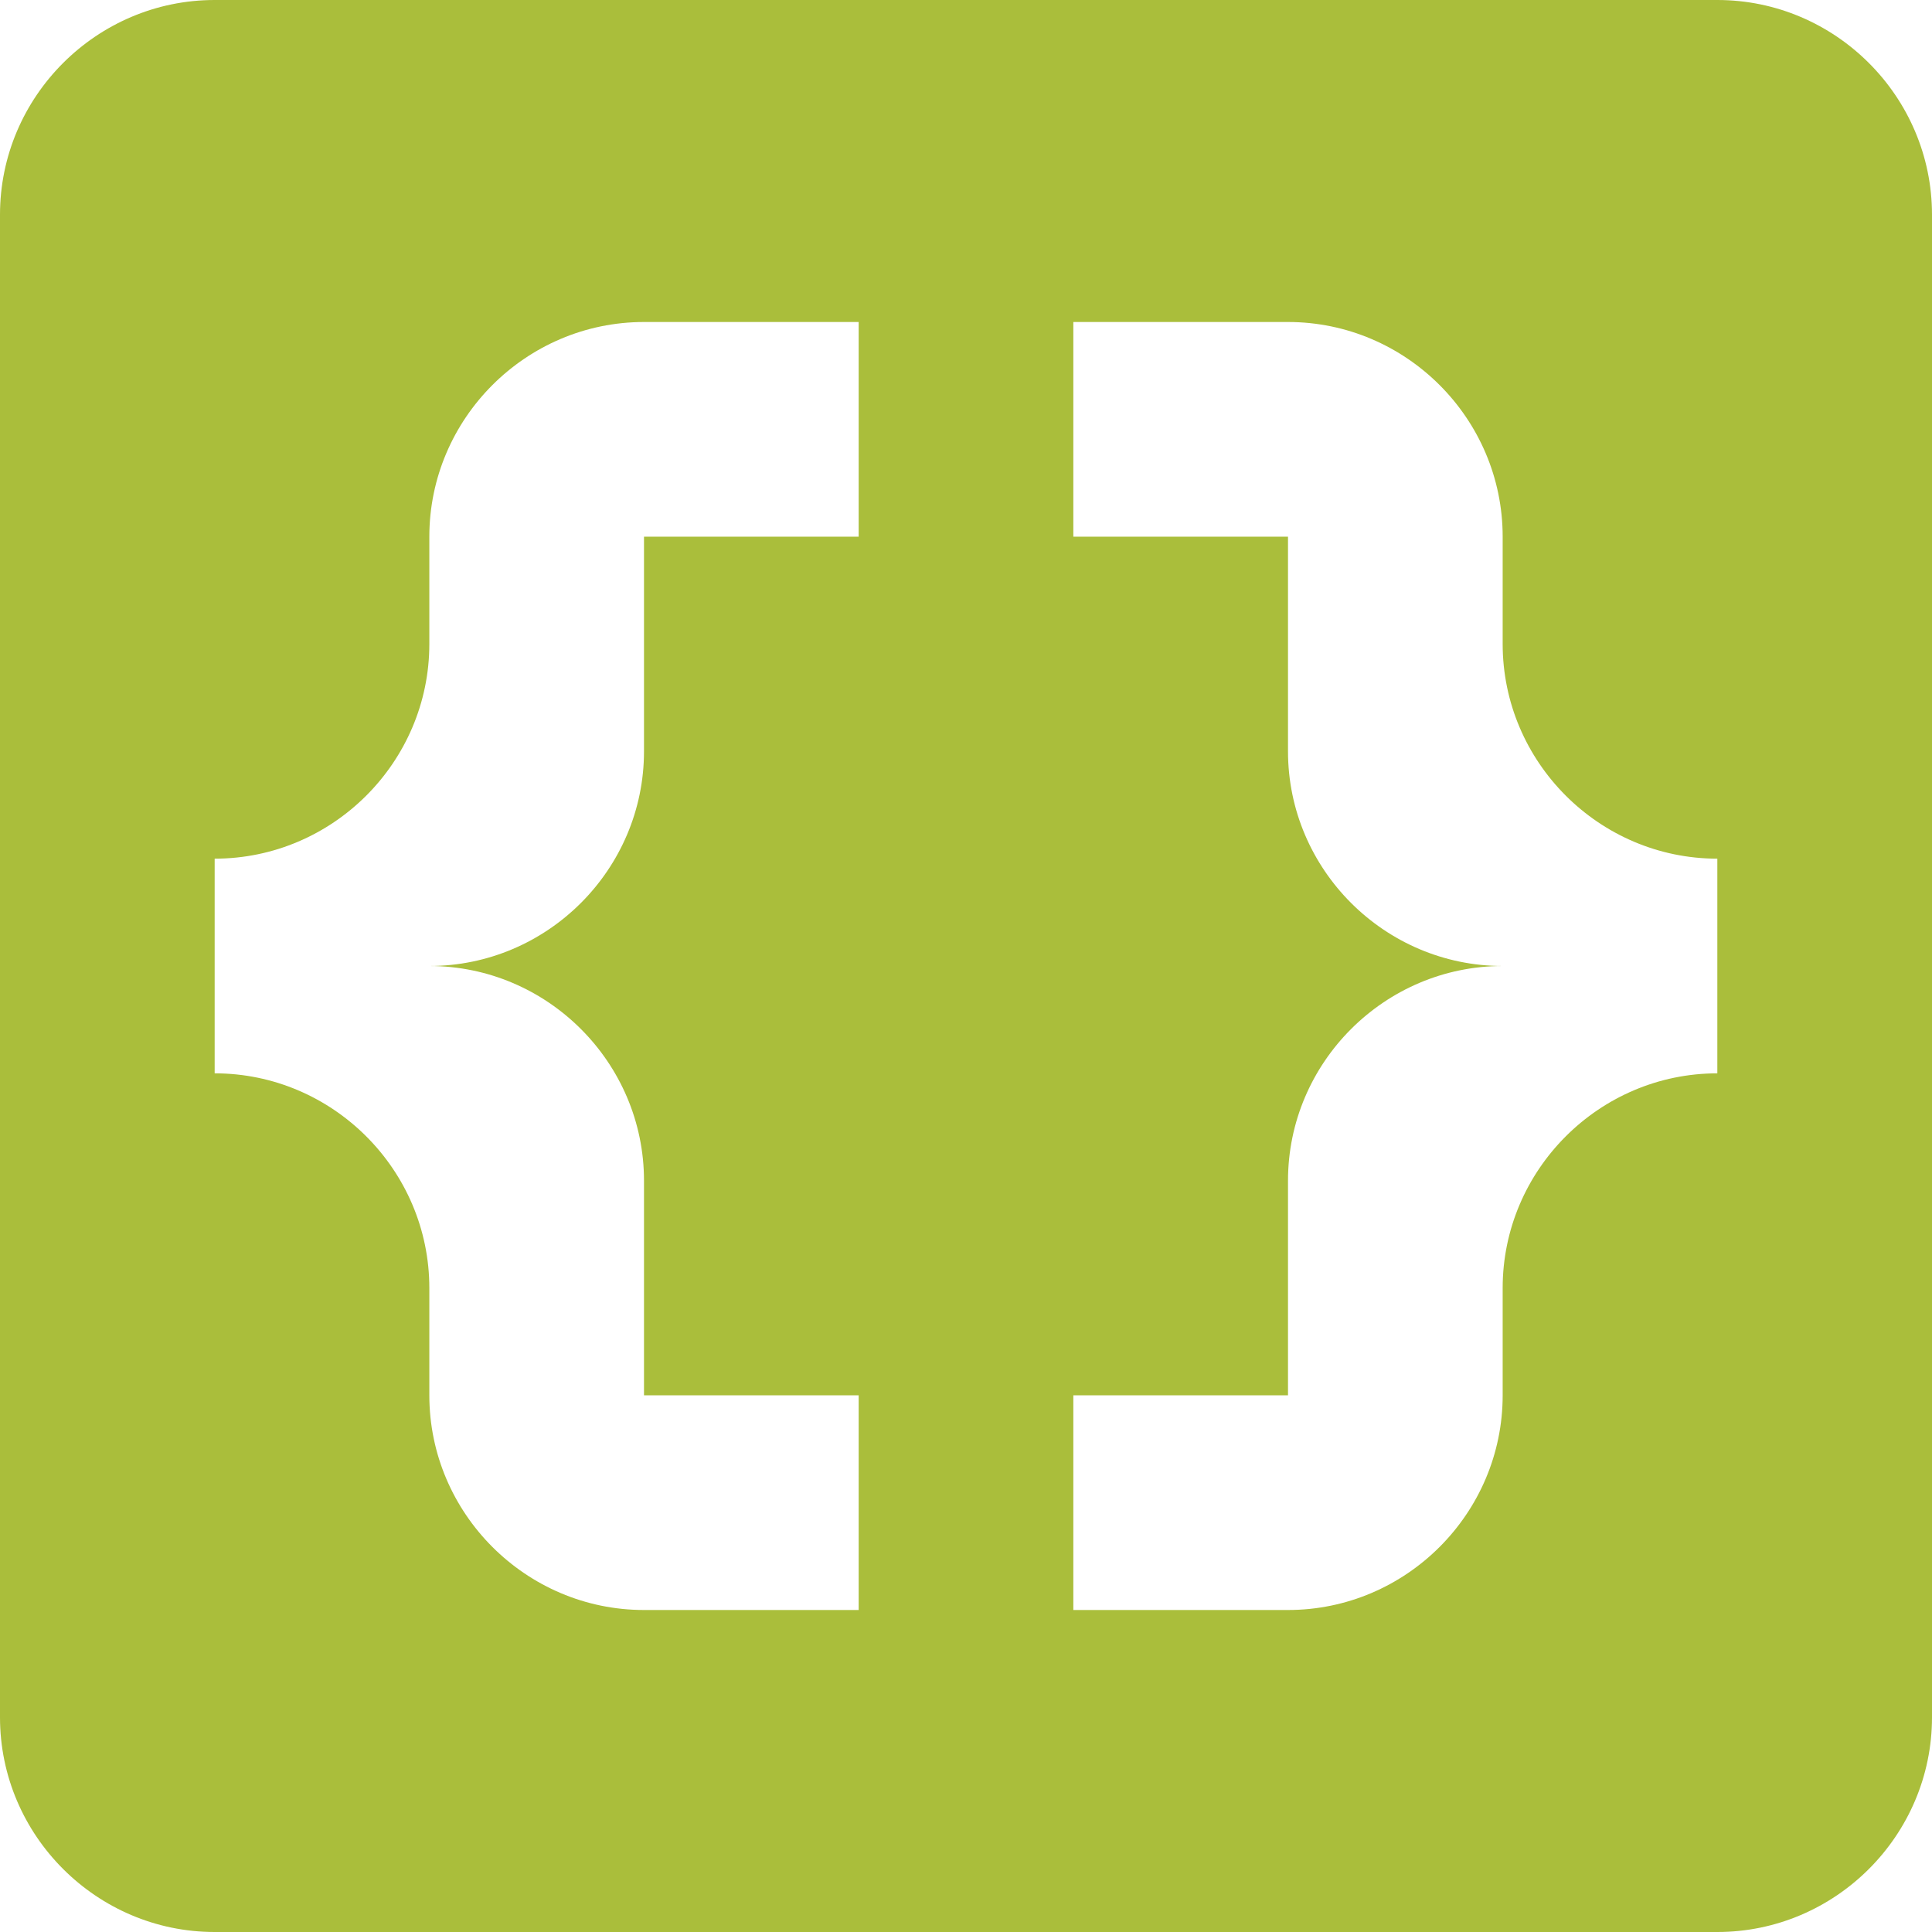<svg width="18" height="18" viewBox="0 0 18 18" fill="none" xmlns="http://www.w3.org/2000/svg">
<path d="M16 0H2C0.9 0 0 0.9 0 2V16C0 17.1 0.9 18 2 18H16C17.1 18 18 17.1 18 16V2C18 0.9 17.1 0 16 0ZM8 5H6V7C6 8.1 5.1 9 4 9C5.1 9 6 9.9 6 11V13H8V15H6C4.9 15 4 14.1 4 13V12C4 10.9 3.1 10 2 10V8C3.1 8 4 7.1 4 6V5C4 3.9 4.9 3 6 3H8V5ZM16 10C14.9 10 14 10.9 14 12V13C14 14.1 13.1 15 12 15H10V13H12V11C12 9.9 12.9 9 14 9C12.9 9 12 8.1 12 7V5H10V3H12C13.1 3 14 3.9 14 5V6C14 7.1 14.9 8 16 8V10Z" fill="#AABE3B"/>
</svg>
